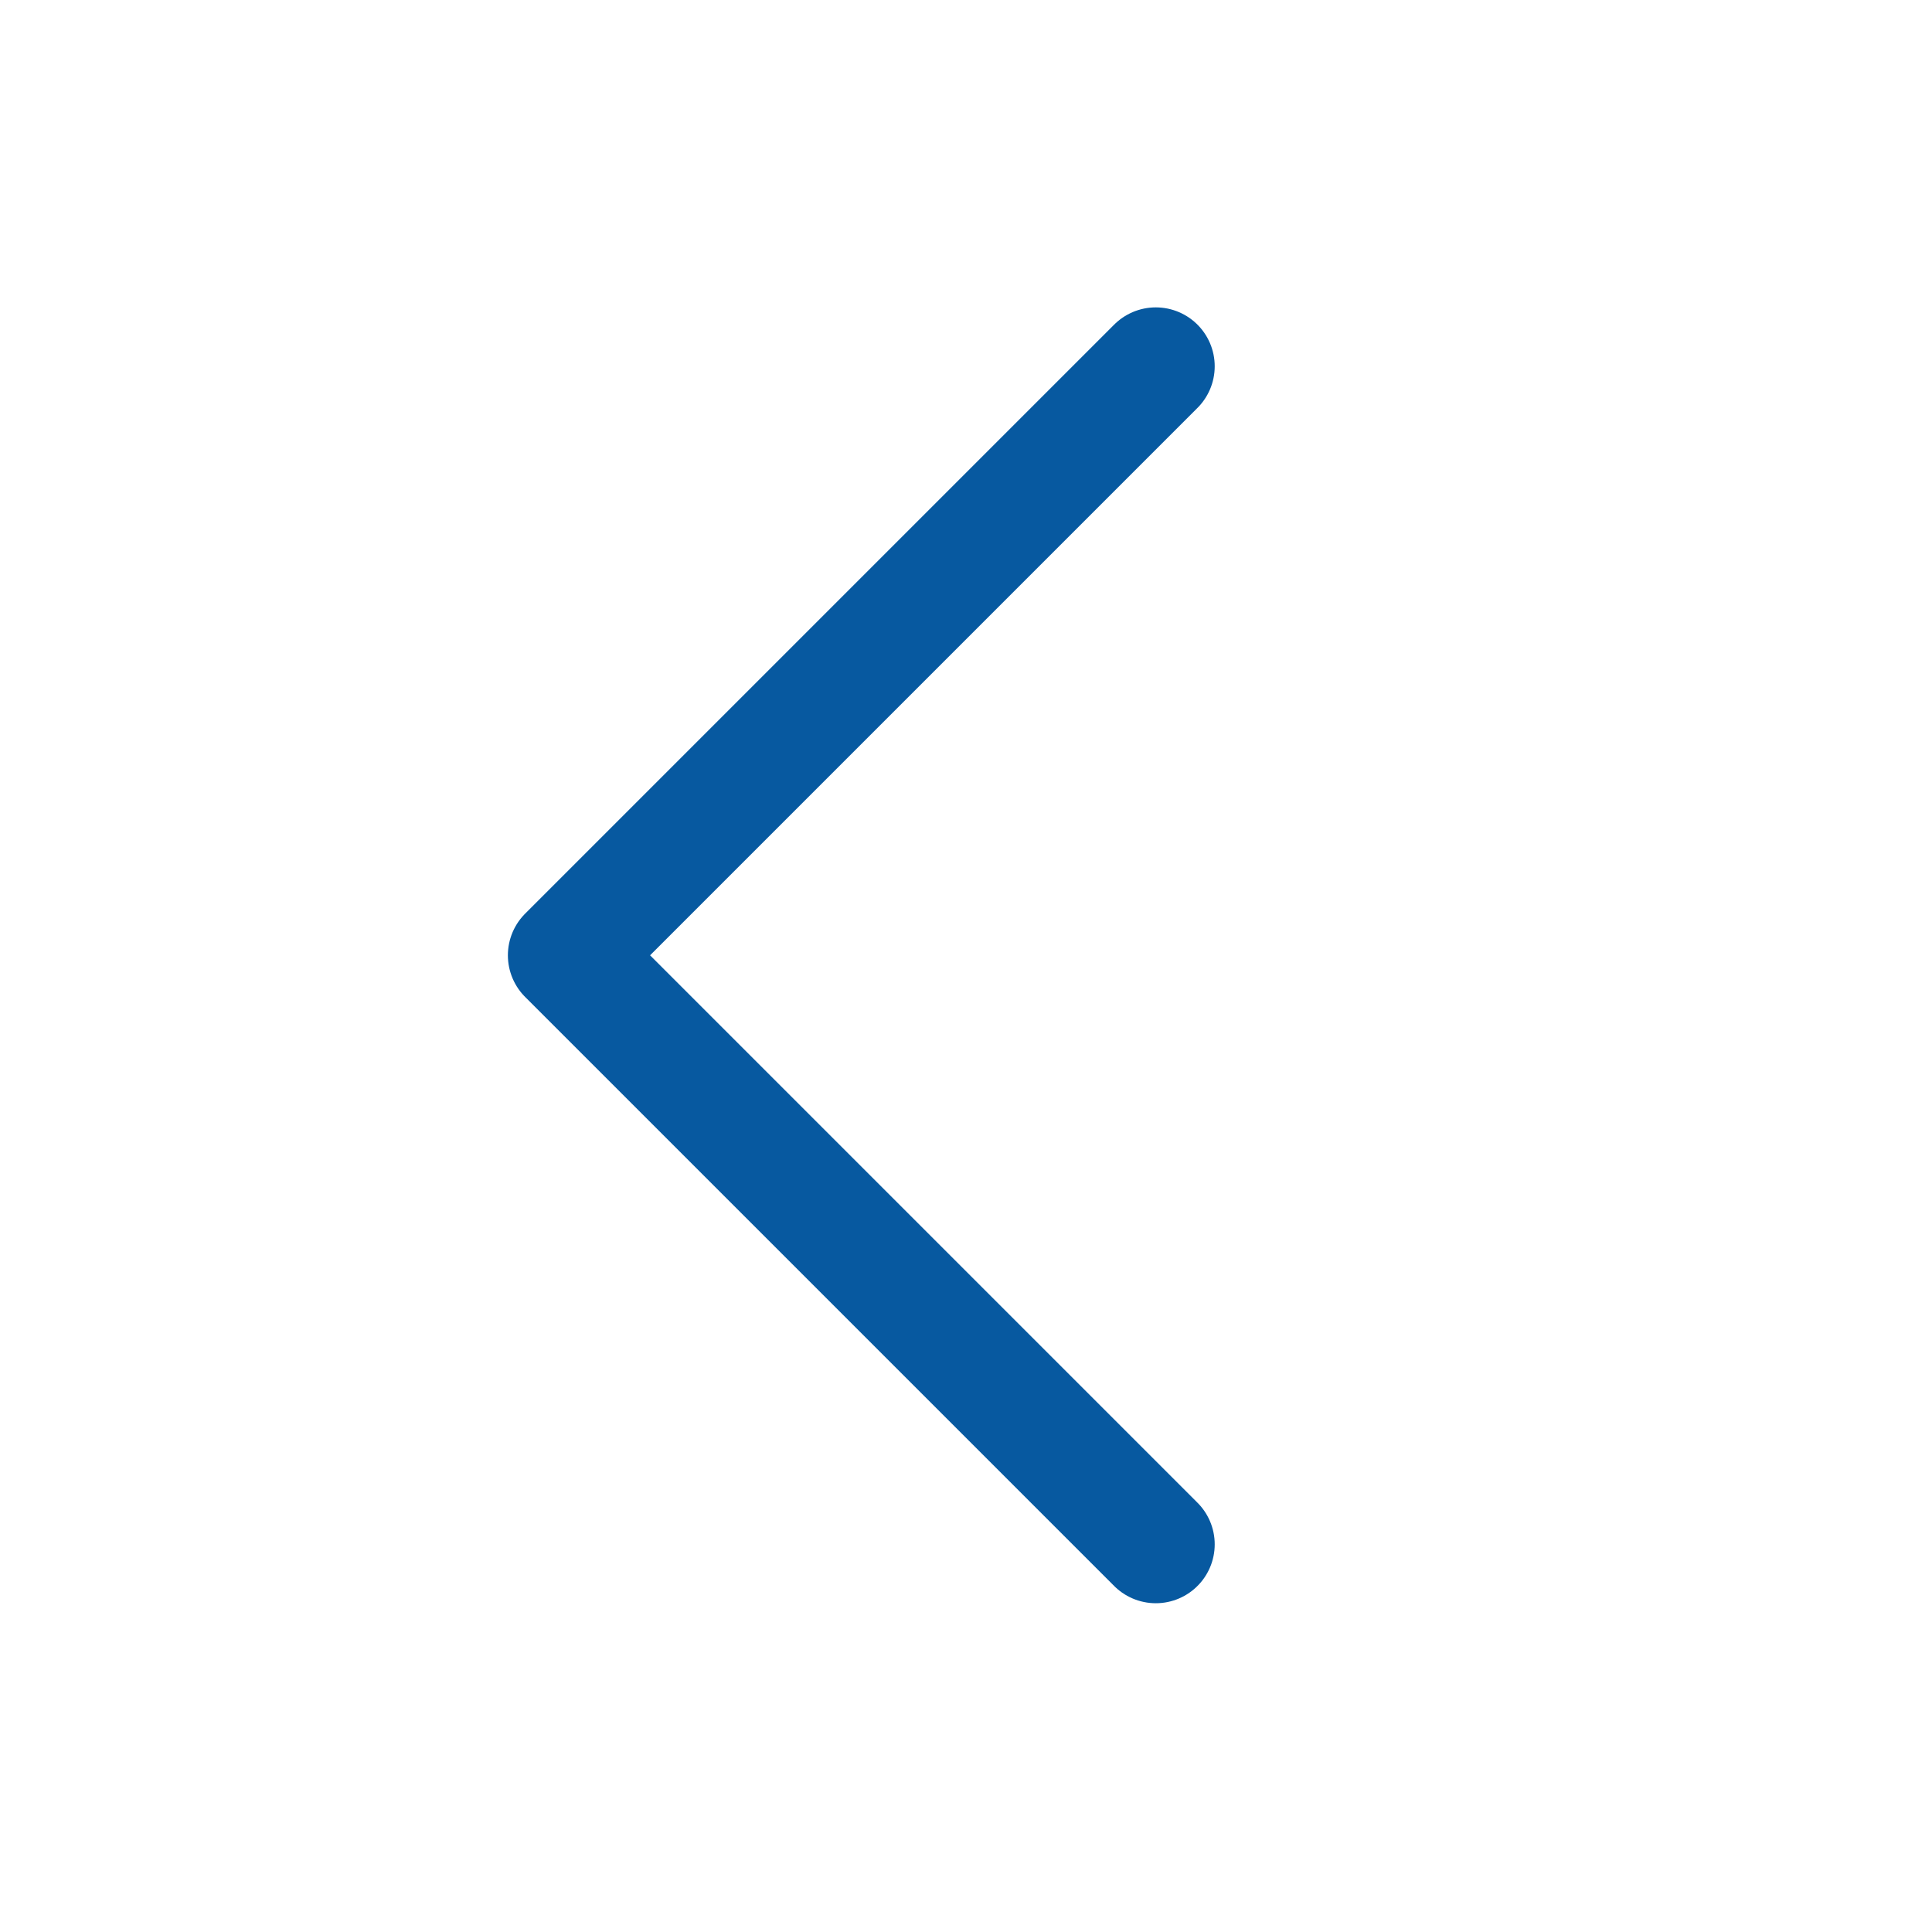 <svg width="41" height="41" viewBox="0 0 41 41" fill="none" xmlns="http://www.w3.org/2000/svg">
<path d="M24.528 7.773L12.028 20.273L24.528 32.773" stroke="#0759A0" stroke-width="2.5" stroke-linecap="round" stroke-linejoin="round"/>
</svg>
